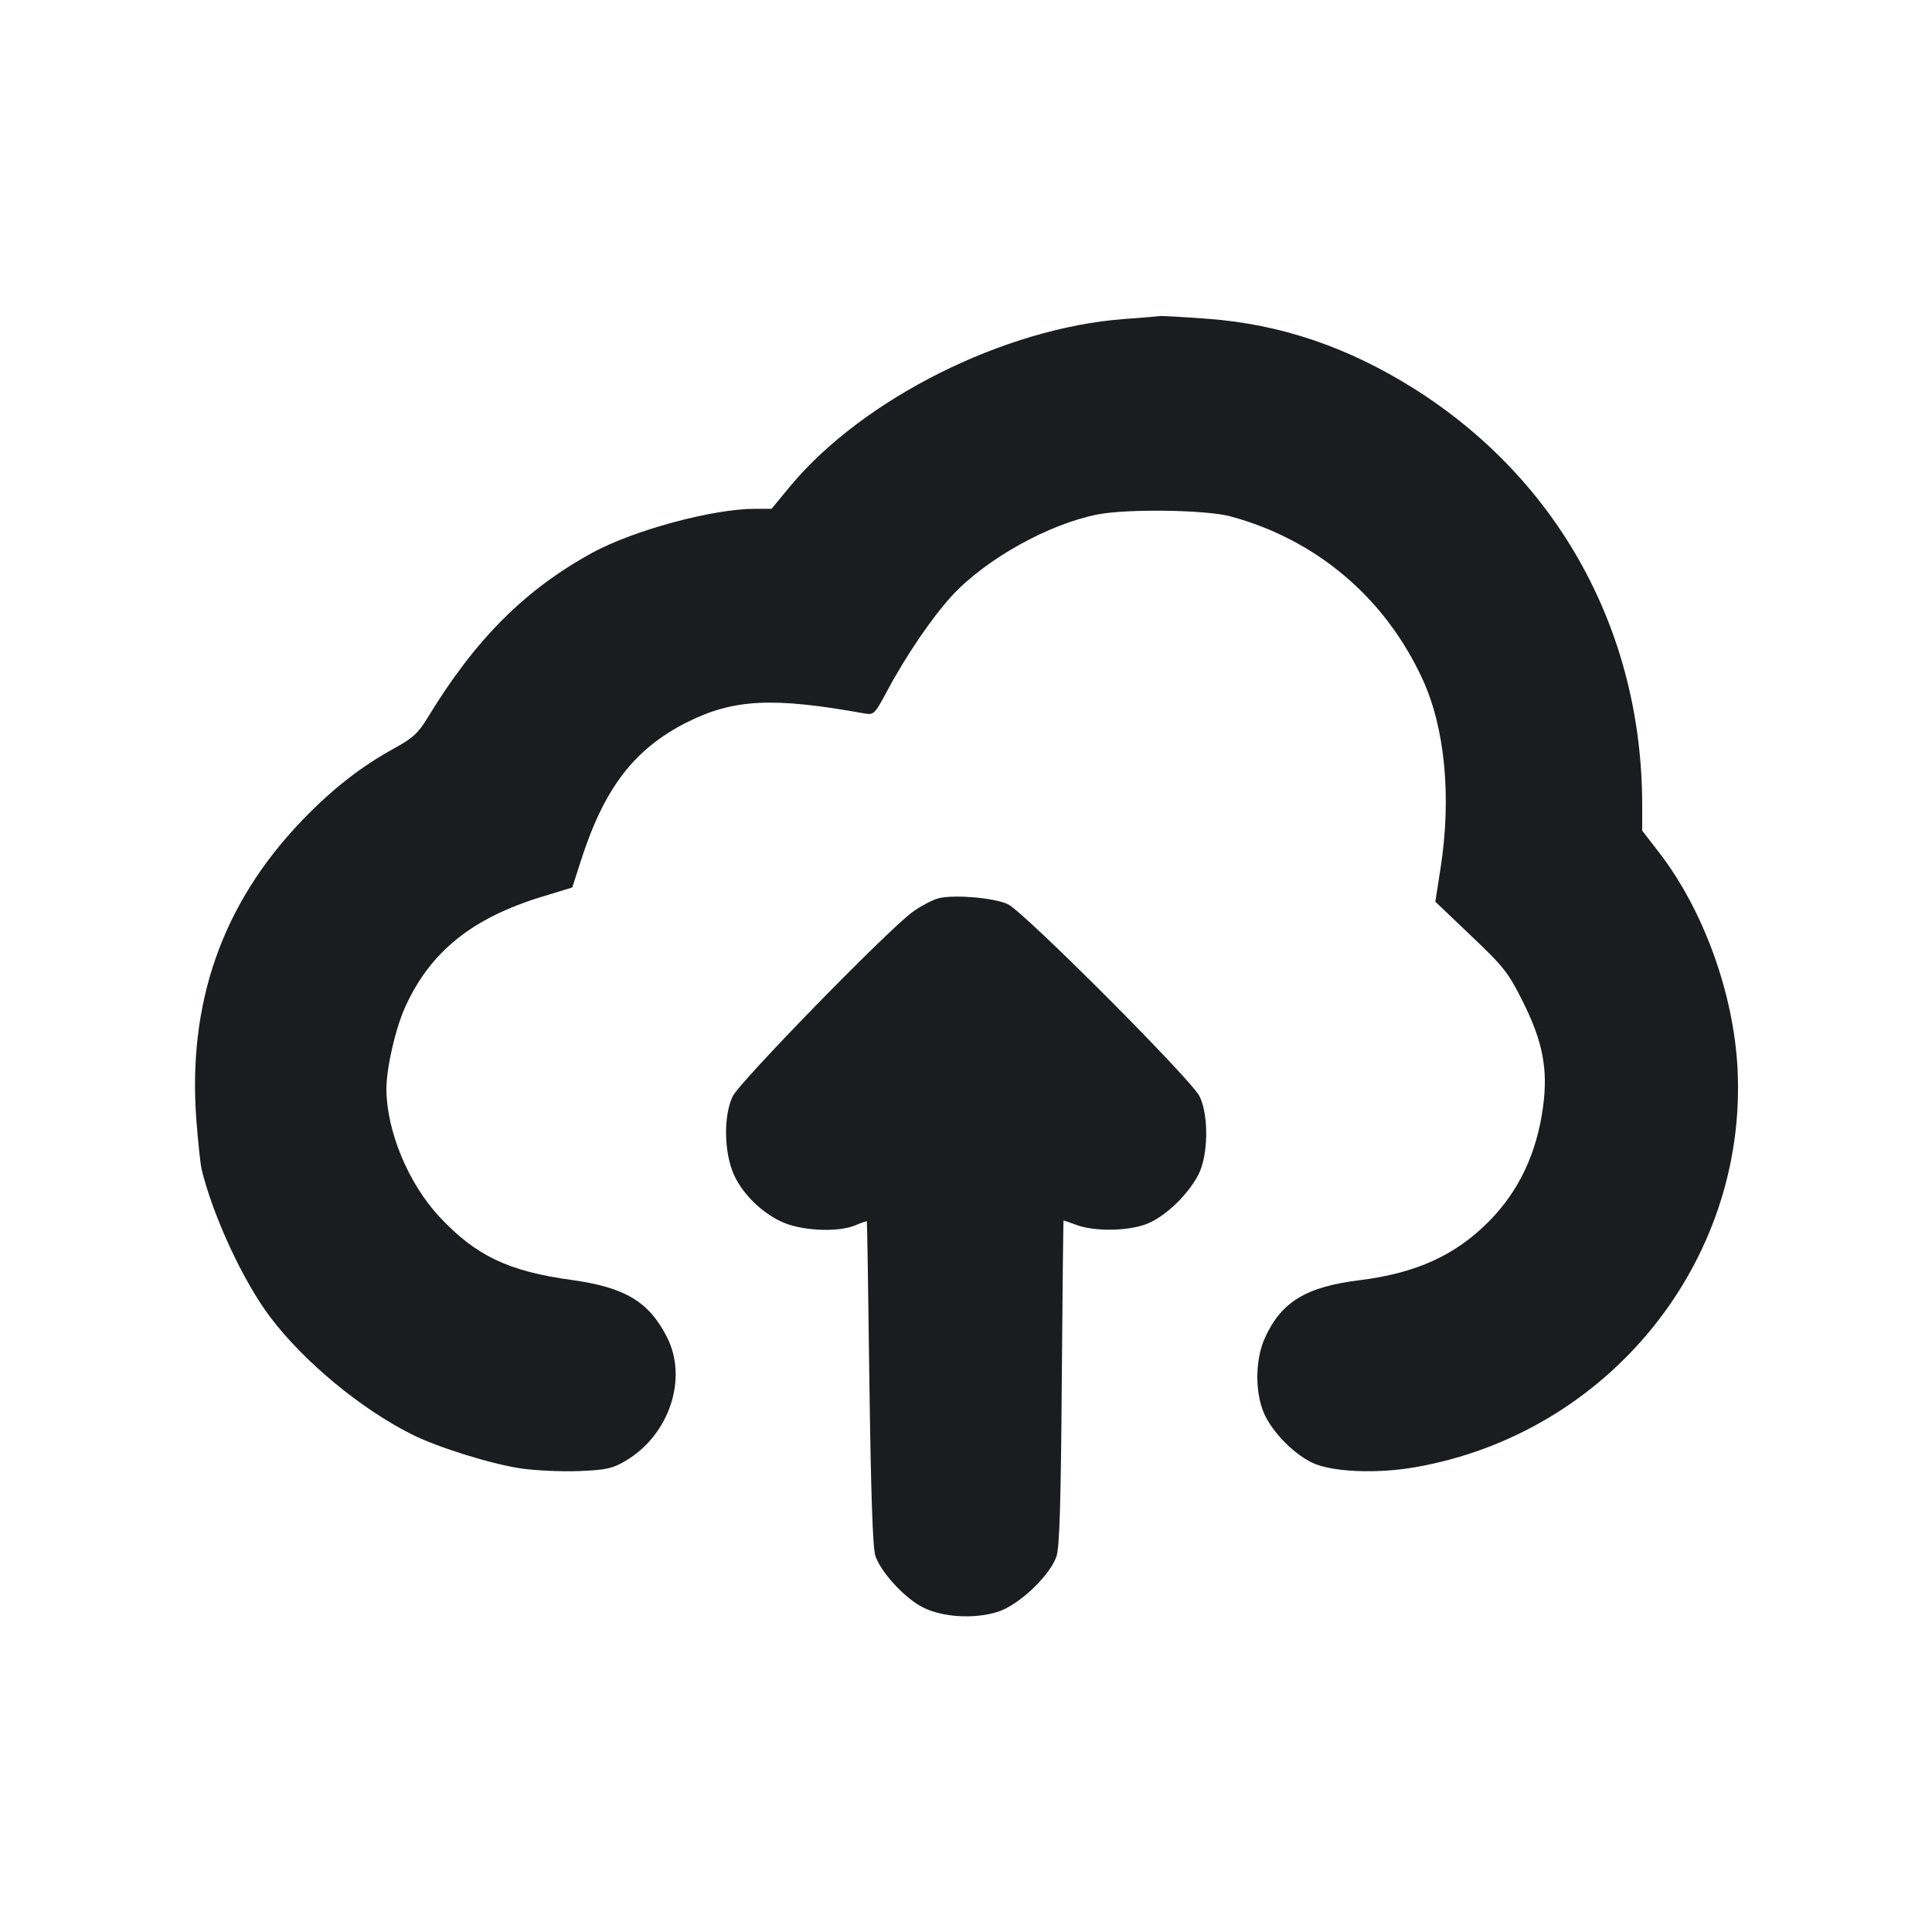 <svg width="14" height="14" viewBox="0 0 14 14" fill="none" xmlns="http://www.w3.org/2000/svg"><path d="M8.143 2.312 C 7.277 2.377,6.256 2.888,5.728 3.521 L 5.591 3.687 5.470 3.687 C 5.166 3.687,4.592 3.842,4.293 4.005 C 3.805 4.272,3.445 4.632,3.101 5.197 C 3.031 5.313,2.991 5.349,2.856 5.423 C 2.615 5.556,2.411 5.715,2.191 5.943 C 1.609 6.548,1.356 7.270,1.424 8.130 C 1.436 8.285,1.453 8.438,1.460 8.470 C 1.543 8.812,1.761 9.283,1.958 9.544 C 2.201 9.866,2.613 10.208,2.984 10.394 C 3.171 10.488,3.559 10.609,3.776 10.641 C 3.881 10.656,4.070 10.665,4.195 10.660 C 4.391 10.652,4.438 10.642,4.531 10.587 C 4.849 10.401,4.987 9.991,4.833 9.689 C 4.702 9.432,4.530 9.329,4.142 9.275 C 3.683 9.212,3.447 9.099,3.184 8.817 C 2.958 8.574,2.802 8.197,2.800 7.892 C 2.800 7.739,2.866 7.450,2.938 7.293 C 3.121 6.893,3.425 6.650,3.934 6.496 L 4.147 6.431 4.211 6.232 C 4.380 5.708,4.596 5.427,4.978 5.234 C 5.315 5.065,5.599 5.050,6.265 5.170 C 6.332 5.182,6.339 5.174,6.426 5.012 C 6.563 4.754,6.756 4.471,6.900 4.315 C 7.146 4.050,7.598 3.798,7.953 3.728 C 8.168 3.686,8.736 3.694,8.913 3.741 C 9.536 3.908,10.035 4.329,10.307 4.919 C 10.471 5.272,10.519 5.776,10.439 6.290 L 10.401 6.534 10.660 6.781 C 10.896 7.005,10.930 7.048,11.034 7.256 C 11.179 7.545,11.218 7.745,11.182 8.017 C 11.137 8.355,11.007 8.631,10.788 8.852 C 10.546 9.096,10.263 9.225,9.858 9.276 C 9.464 9.324,9.285 9.433,9.166 9.695 C 9.094 9.853,9.093 10.094,9.162 10.247 C 9.223 10.379,9.366 10.527,9.502 10.596 C 9.638 10.666,9.969 10.682,10.255 10.632 C 11.654 10.388,12.661 9.145,12.591 7.747 C 12.564 7.201,12.344 6.595,12.025 6.181 L 11.900 6.019 11.900 5.835 C 11.900 4.580,11.297 3.479,10.248 2.817 C 9.766 2.514,9.279 2.349,8.750 2.310 C 8.577 2.297,8.425 2.289,8.412 2.290 C 8.399 2.292,8.278 2.302,8.143 2.312 M6.810 6.507 C 6.764 6.517,6.675 6.563,6.612 6.609 C 6.428 6.744,5.359 7.840,5.309 7.945 C 5.242 8.085,5.246 8.351,5.318 8.512 C 5.389 8.670,5.557 8.822,5.717 8.874 C 5.866 8.922,6.087 8.925,6.196 8.880 C 6.240 8.861,6.279 8.848,6.281 8.850 C 6.284 8.853,6.292 9.380,6.300 10.022 C 6.311 10.822,6.324 11.215,6.343 11.273 C 6.379 11.384,6.535 11.559,6.666 11.636 C 6.808 11.719,7.057 11.737,7.236 11.678 C 7.388 11.627,7.611 11.414,7.656 11.277 C 7.678 11.212,7.688 10.868,7.694 10.016 C 7.699 9.371,7.705 8.843,7.707 8.844 C 7.710 8.844,7.754 8.859,7.805 8.878 C 7.931 8.923,8.157 8.922,8.296 8.874 C 8.429 8.829,8.602 8.668,8.683 8.514 C 8.755 8.378,8.761 8.086,8.693 7.945 C 8.637 7.827,7.418 6.605,7.303 6.552 C 7.207 6.507,6.931 6.482,6.810 6.507 " fill="#1A1C1F" stroke="none" fill-rule="evenodd"></path></svg>